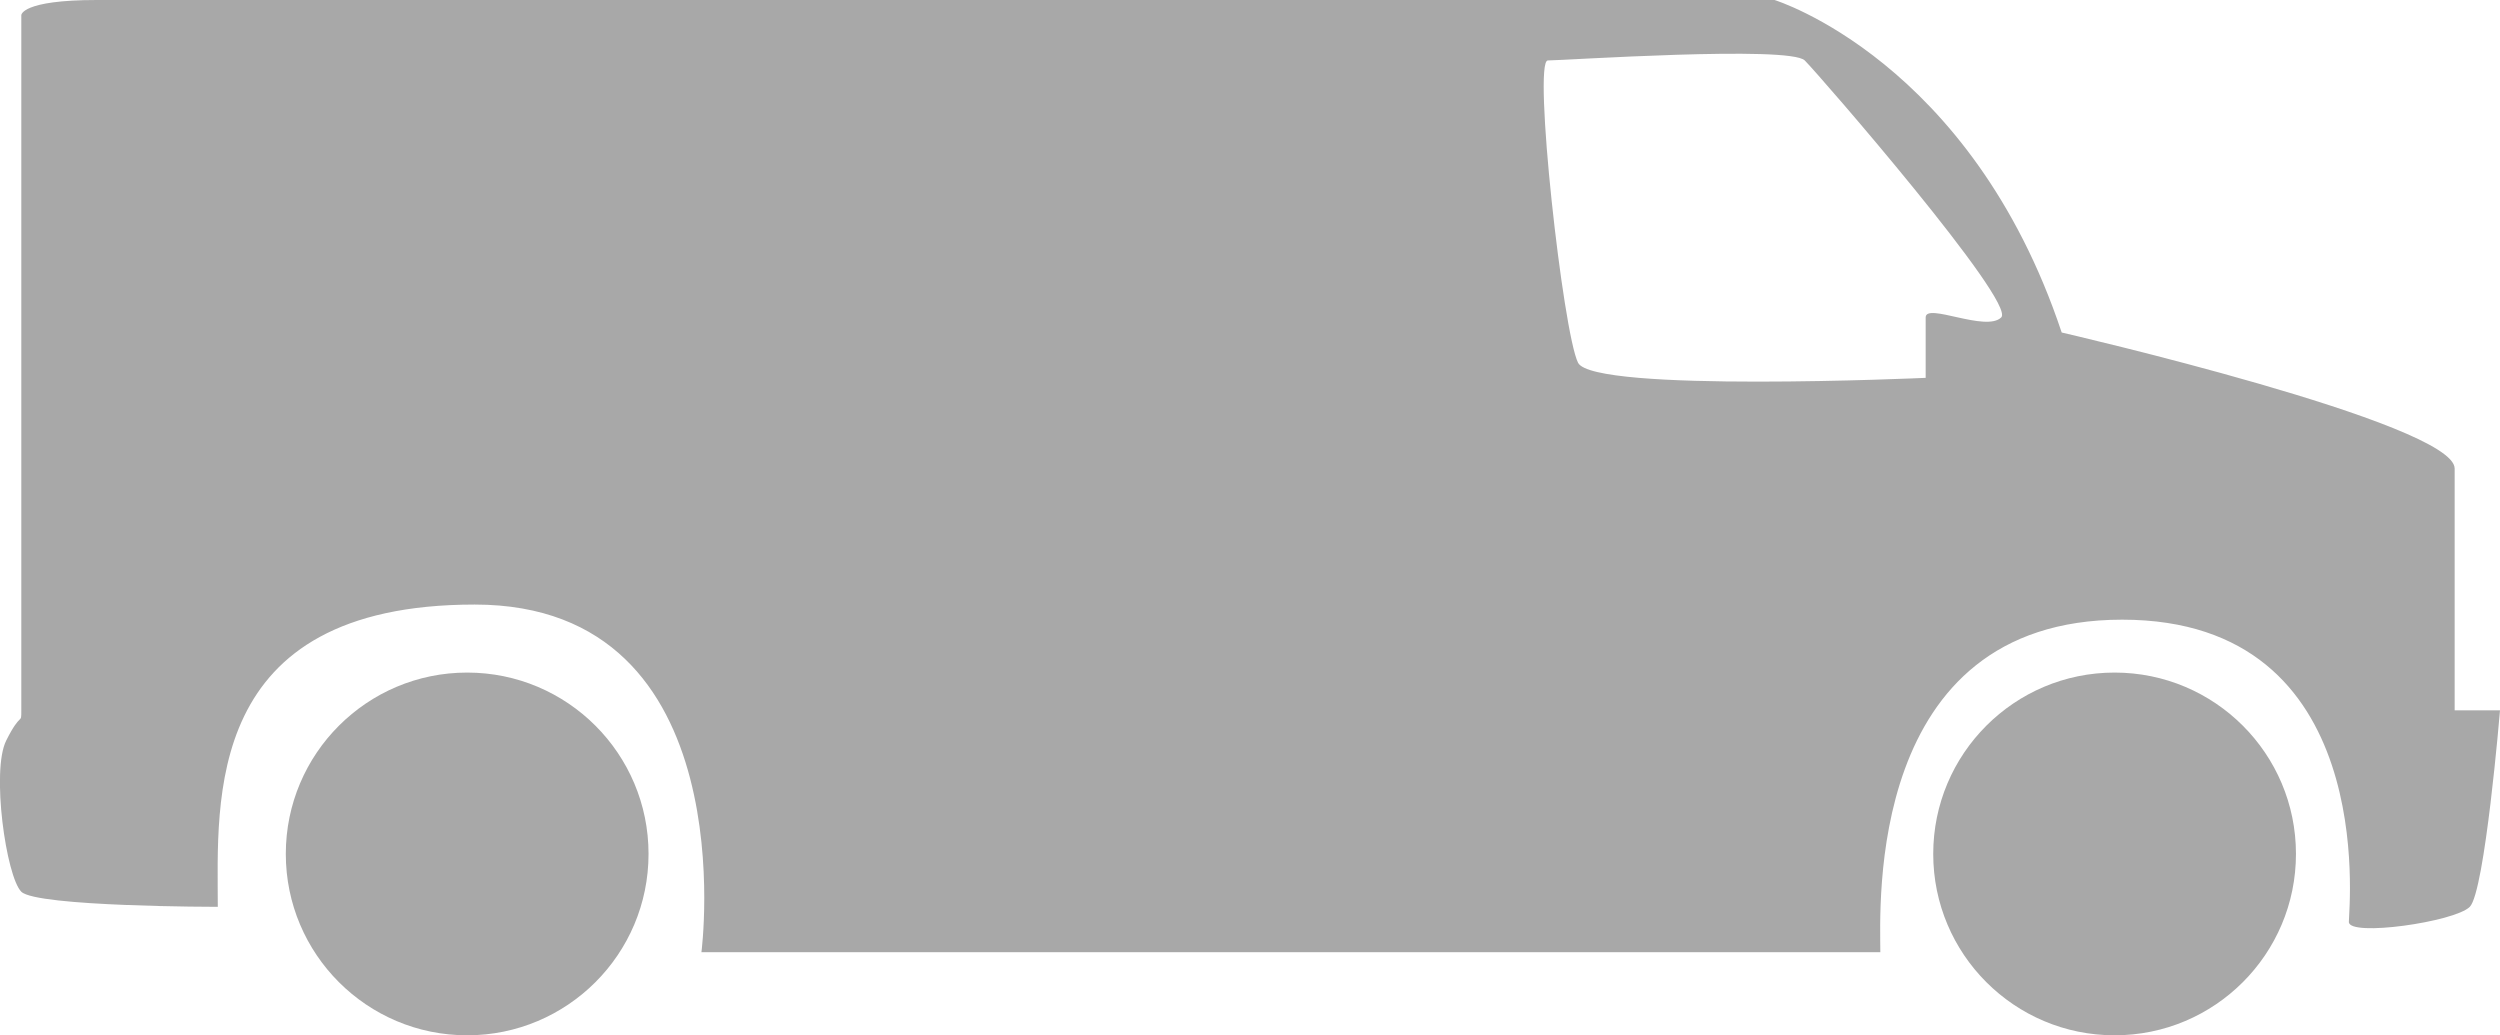 <svg xmlns="http://www.w3.org/2000/svg" viewBox="0 0 165.41 68.5"><defs><style>.cls-1{fill:#a8a8a8;}</style></defs><g id="Laag_2" data-name="Laag 2"><g id="Laag_2-2" data-name="Laag 2"><path class="cls-1" d="M.41,49c1-2,1-1,1-2V1s0-1,5-1h111s13,4,19,22c0,0,26,6,26,9V47h3s-1,12-2,13-8,2-8,1,2-20-15-20-16,19-16,22h-78s3-23-15-23-17,13-17,20c0,0-12,0-13-1S-.59,51,.41,49Zm104-25c1,2,23,1,23,1V21c0-1,4,1,5,0s-12-16-13-17-16,0-17,0S103.41,22,104.41,24Z"/><circle class="cls-1" cx="139.91" cy="56.5" r="12"/><circle class="cls-1" cx="30.91" cy="56.5" r="12"/></g></g></svg>